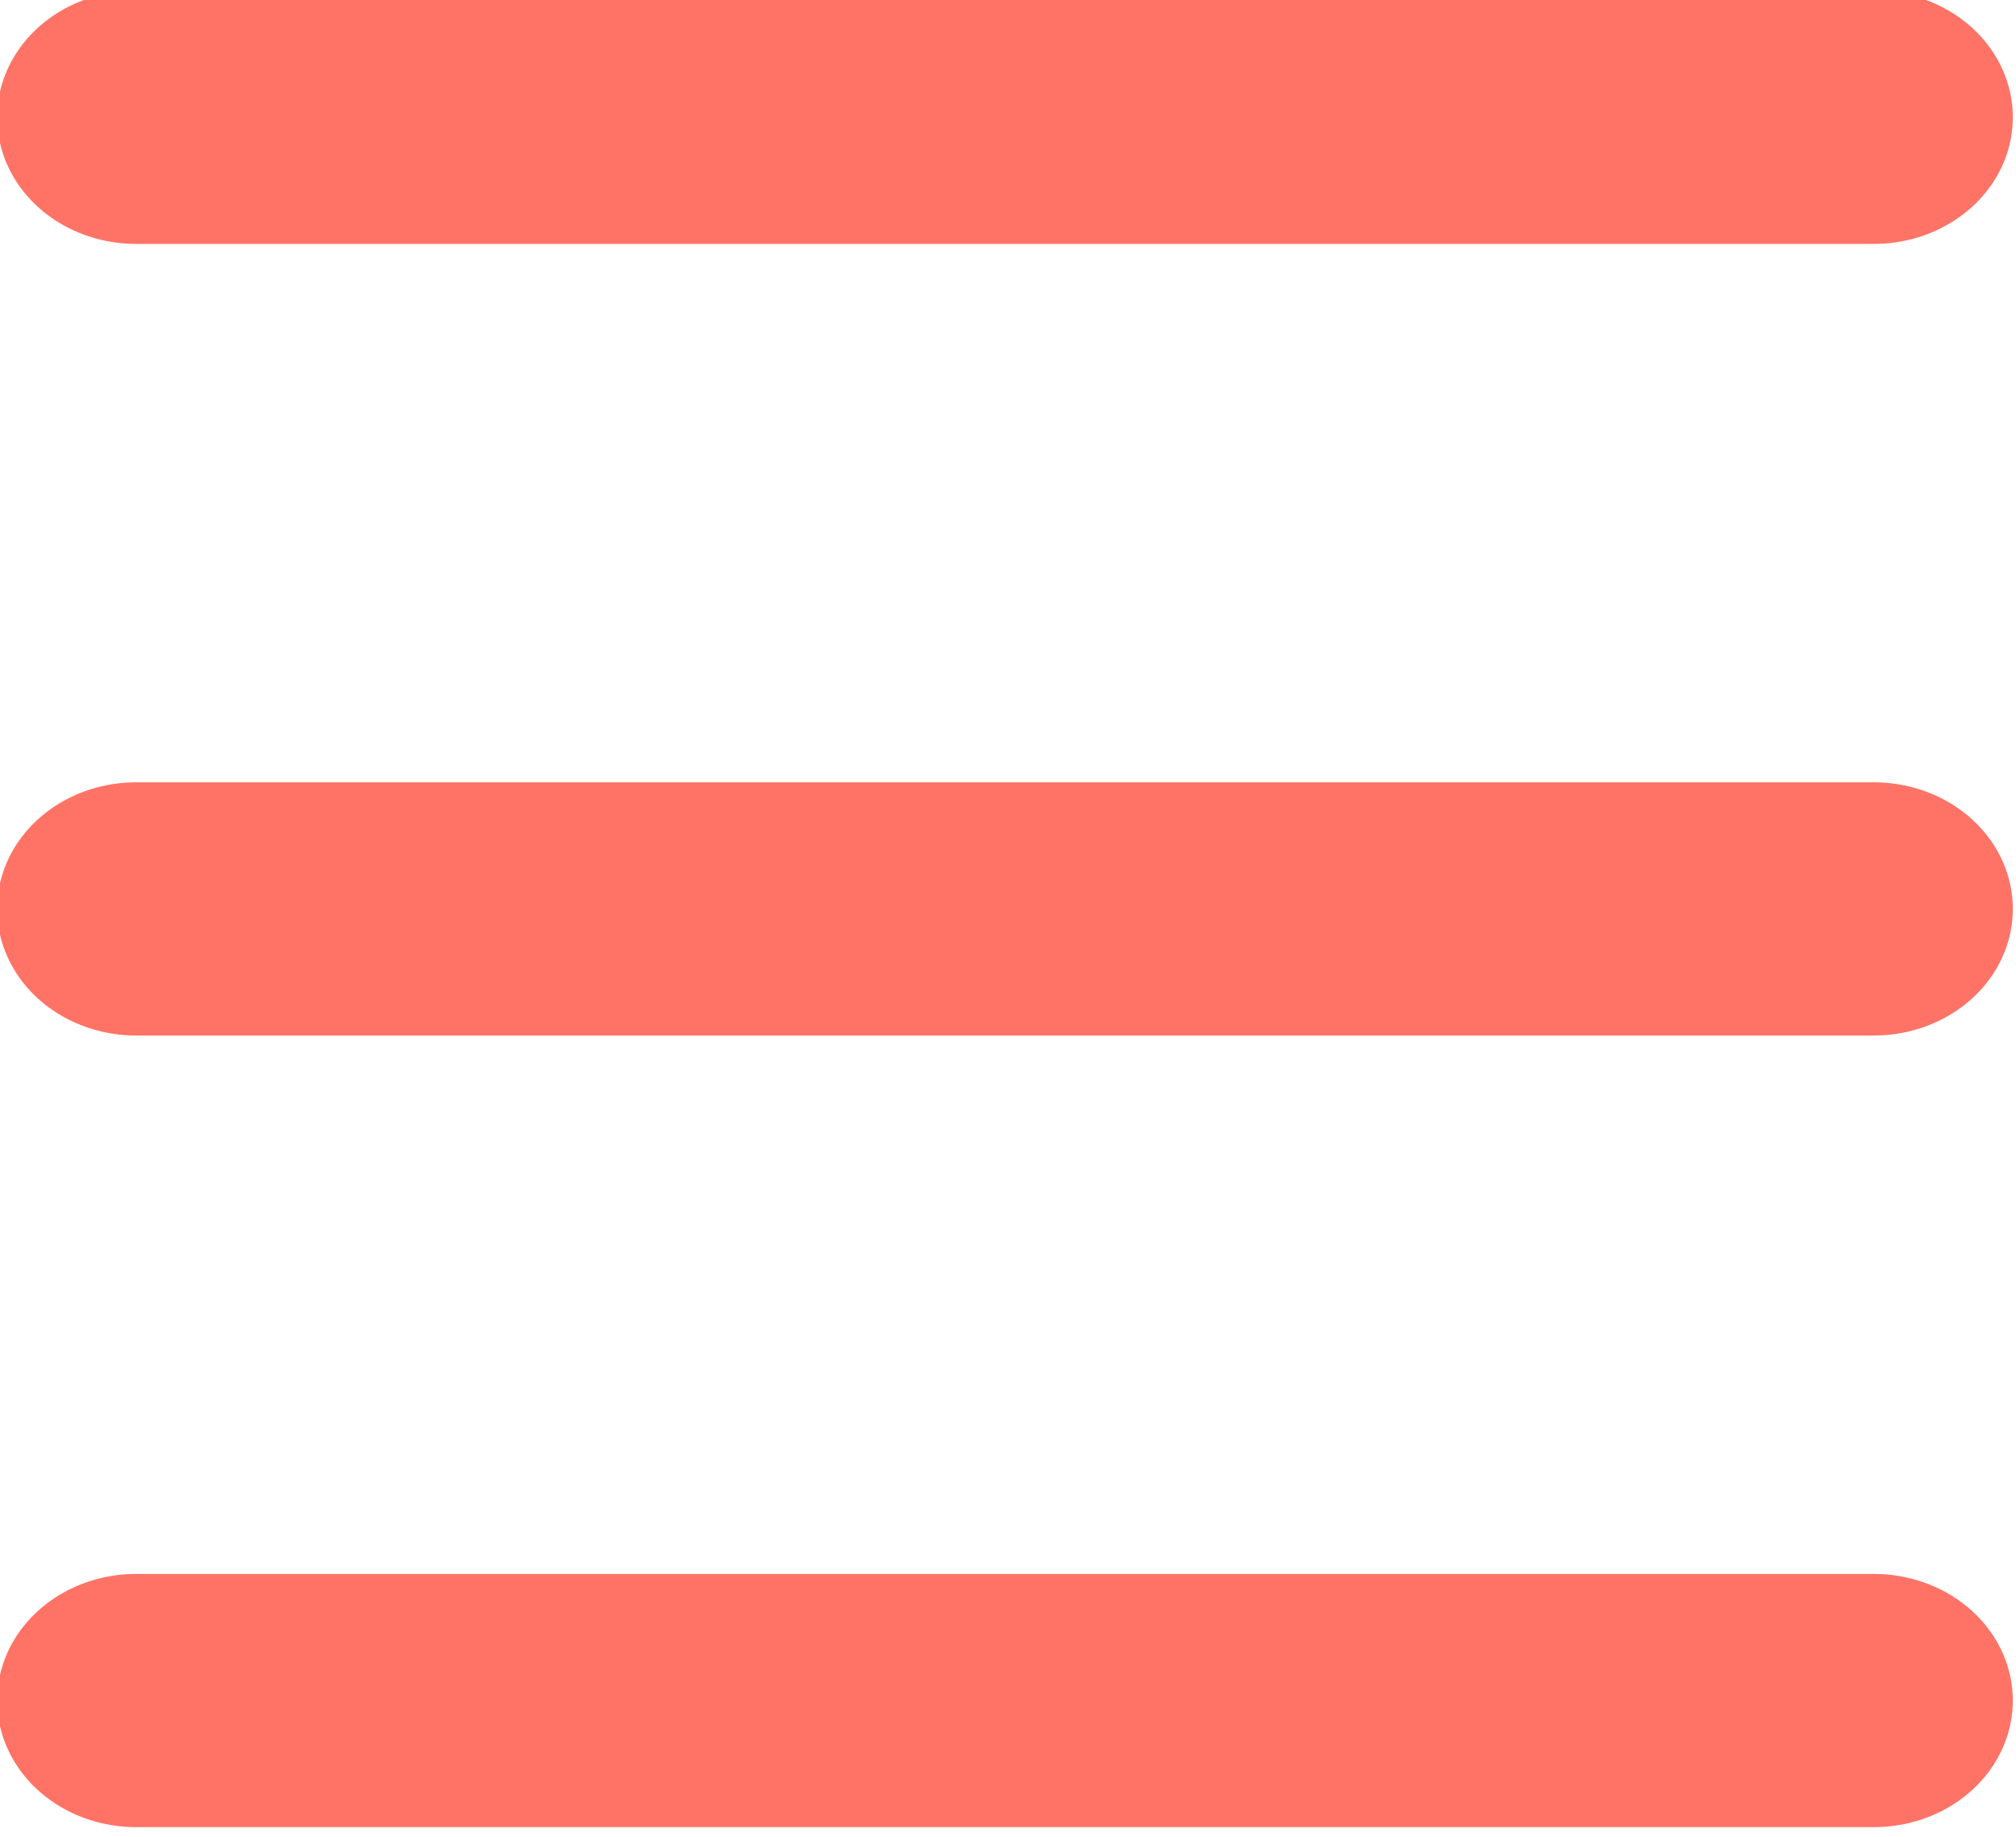 <?xml version="1.0" encoding="UTF-8" standalone="no"?>
<!-- Created with Inkscape (http://www.inkscape.org/) -->

<svg
  width="26.164"
  height="23.844"
  viewBox="0 0 26.164 23.844"
  version="1.1"
  id="svg1"
  xml:space="preserve"
  xmlns="http://www.w3.org/2000/svg"
  xmlns:svg="http://www.w3.org/2000/svg"><defs
     id="defs1" /><g
     id="layer1"
     transform="matrix(1.09,0,0,0.993,-265.997,-242.412)"><path
       stroke="rgba(33, 37, 41, 0.75)"
       stroke-linecap="round"
       stroke-miterlimit="10"
       stroke-width="2"
       d="m 245.654,245.654 h 20.691 M 245.654,256 h 20.691 m -20.691,10.346 h 20.691"
       id="path1"
       style="stroke:#ff7366;stroke-width:3.309;stroke-dasharray:none;stroke-opacity:1" /></g></svg>
